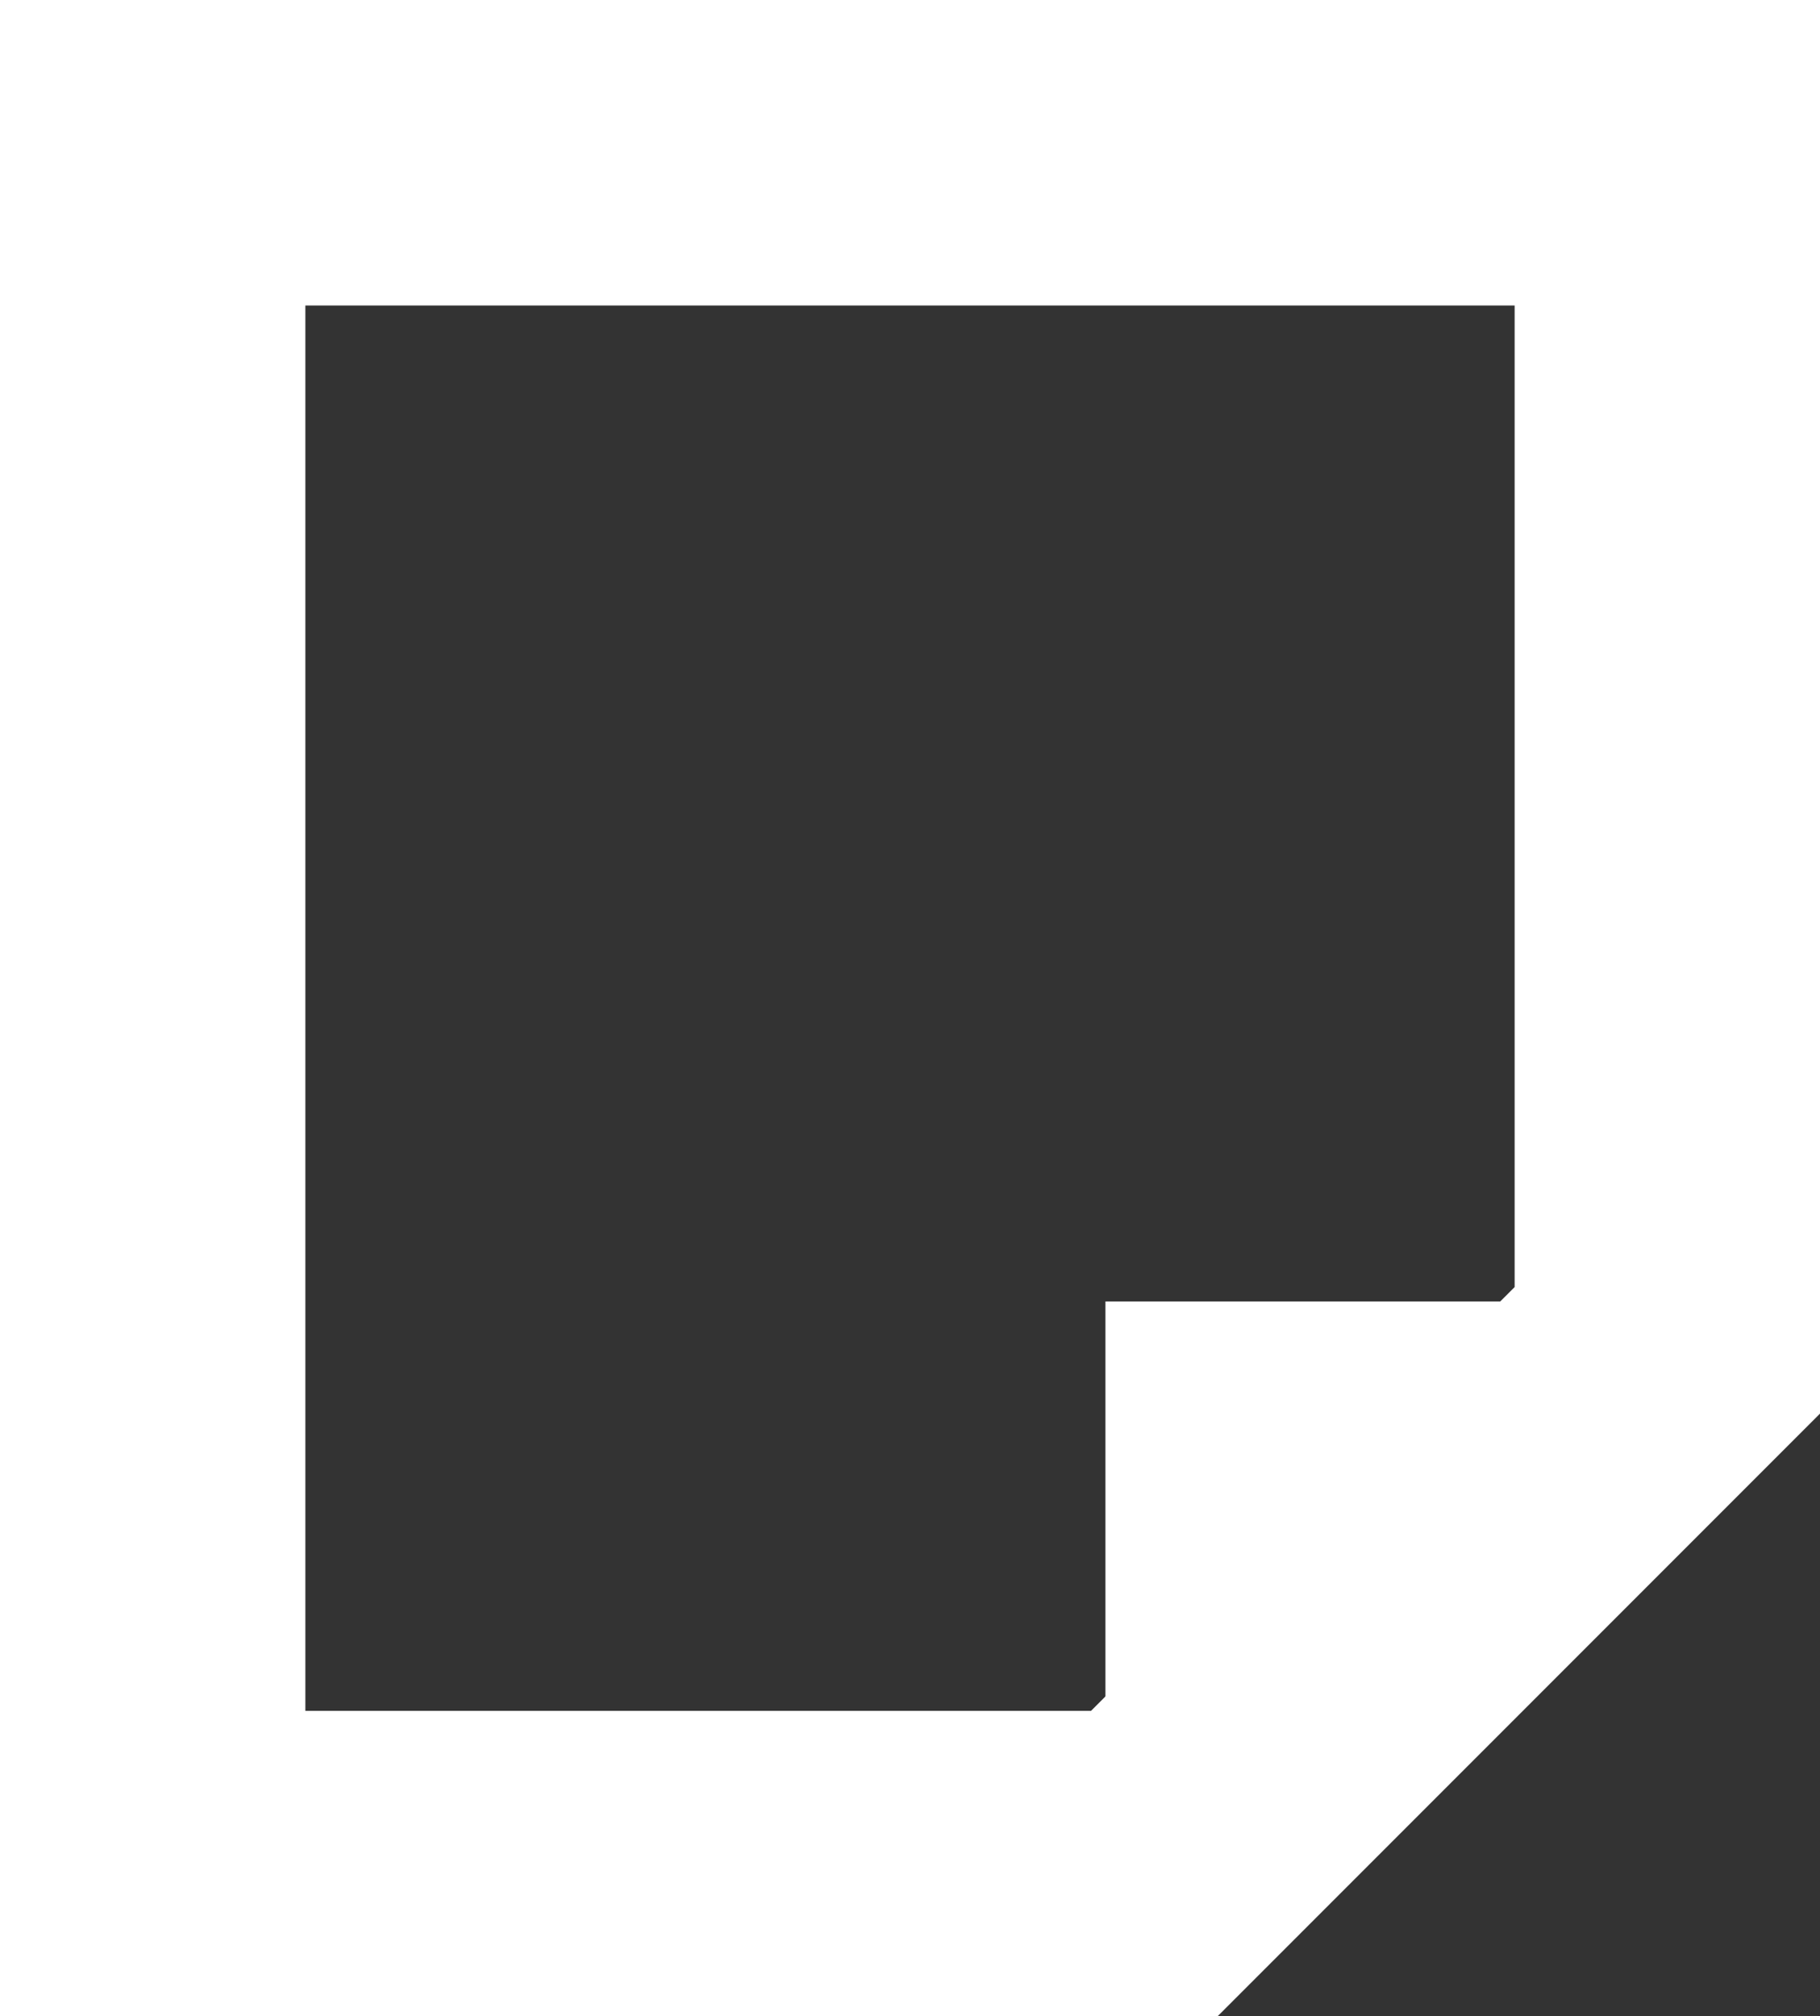 <svg xmlns="http://www.w3.org/2000/svg" viewBox="0 0 29.8 33"><rect x="0" y="0" width="29.8" height="33" fill="#333333" stroke="none"/><defs><style>.cls-1{fill:none;stroke:#fff;stroke-width:5px;}.cls-2{fill:#fff;}</style></defs><title>lecture_icon</title><g id="Слой_2" data-name="Слой 2"><g id="svg2"><g id="g13765"><path id="path13607" class="cls-1" d="M2.5,2.5H27.3V22.1l-8.4,8.4H2.5Z"/><path id="path13613" class="cls-2" d="M18.1,31V21.3h9.7Z"/></g></g></g></svg>